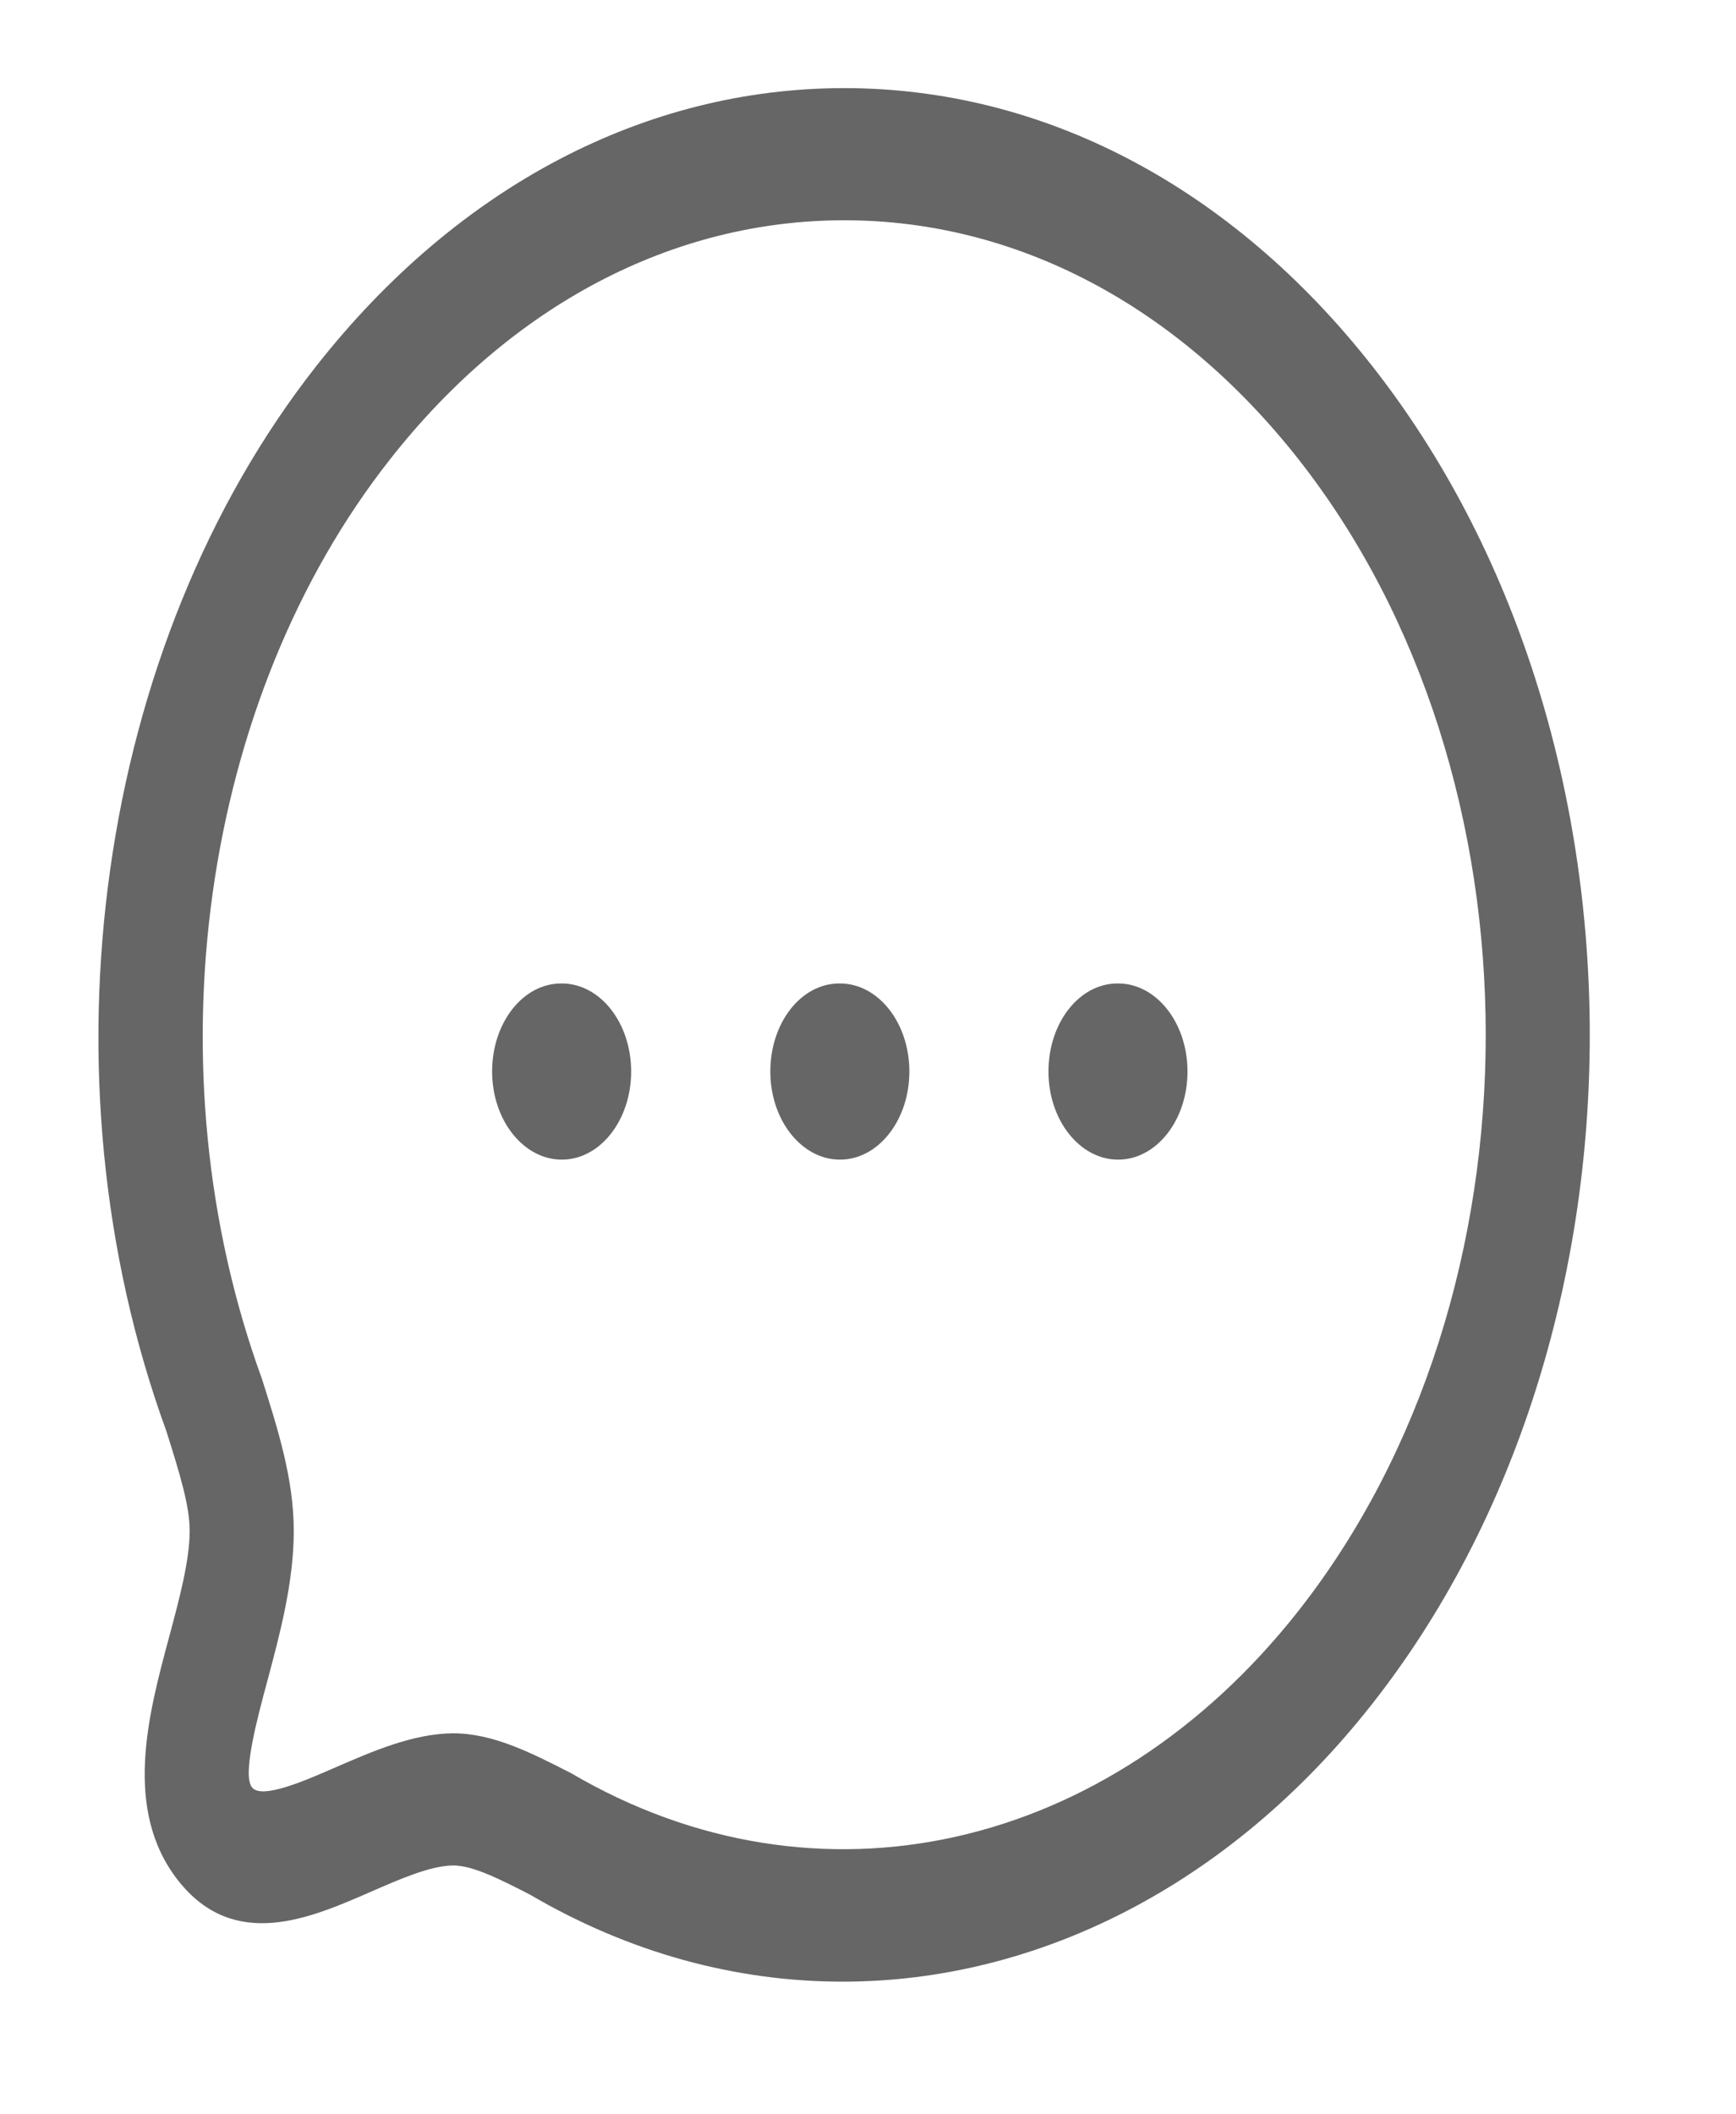 <svg width="23" height="28" viewBox="0 0 23 28" fill="none" xmlns="http://www.w3.org/2000/svg">
<path fill-rule="evenodd" clip-rule="evenodd" d="M11.185 1.167C13.826 1.167 16.308 2.47 18.172 4.837C22.026 9.728 22.026 17.685 18.172 22.575C16.283 24.974 13.739 26.243 11.163 26.243C9.758 26.243 8.344 25.866 7.021 25.09C6.632 24.891 6.267 24.704 6.005 24.704C5.703 24.707 5.298 24.884 4.906 25.056C4.103 25.406 3.102 25.842 2.362 24.906C1.625 23.97 1.965 22.704 2.239 21.685C2.374 21.183 2.513 20.666 2.513 20.273C2.513 19.951 2.391 19.541 2.203 18.949C0.482 14.23 1.278 8.543 4.198 4.838C6.063 2.471 8.544 1.167 11.185 1.167ZM11.186 2.917C8.912 2.917 6.777 4.039 5.173 6.076C2.659 9.264 1.975 14.158 3.469 18.256C3.684 18.932 3.892 19.59 3.892 20.273C3.892 20.956 3.707 21.643 3.545 22.25C3.41 22.749 3.207 23.503 3.338 23.669C3.466 23.837 4.063 23.572 4.457 23.4C4.931 23.195 5.468 22.959 6 22.954C6.533 22.954 7.036 23.211 7.568 23.483C10.829 25.396 14.685 24.526 17.198 21.339C20.513 17.129 20.513 10.282 17.198 6.075C15.593 4.038 13.458 2.917 11.186 2.917ZM14.814 13.024C15.321 13.024 15.733 13.545 15.733 14.19C15.733 14.835 15.321 15.357 14.814 15.357C14.306 15.357 13.891 14.835 13.891 14.19C13.891 13.545 14.298 13.024 14.806 13.024H14.814ZM11.129 13.024C11.636 13.024 12.048 13.545 12.048 14.19C12.048 14.835 11.636 15.357 11.129 15.357C10.621 15.357 10.206 14.835 10.206 14.19C10.206 13.545 10.612 13.024 11.12 13.024H11.129ZM7.443 13.024C7.951 13.024 8.362 13.545 8.362 14.19C8.362 14.835 7.951 15.357 7.443 15.357C6.936 15.357 6.52 14.835 6.52 14.19C6.52 13.545 6.927 13.024 7.435 13.024H7.443Z" fill="black" fill-opacity="0.6"/>
</svg>
